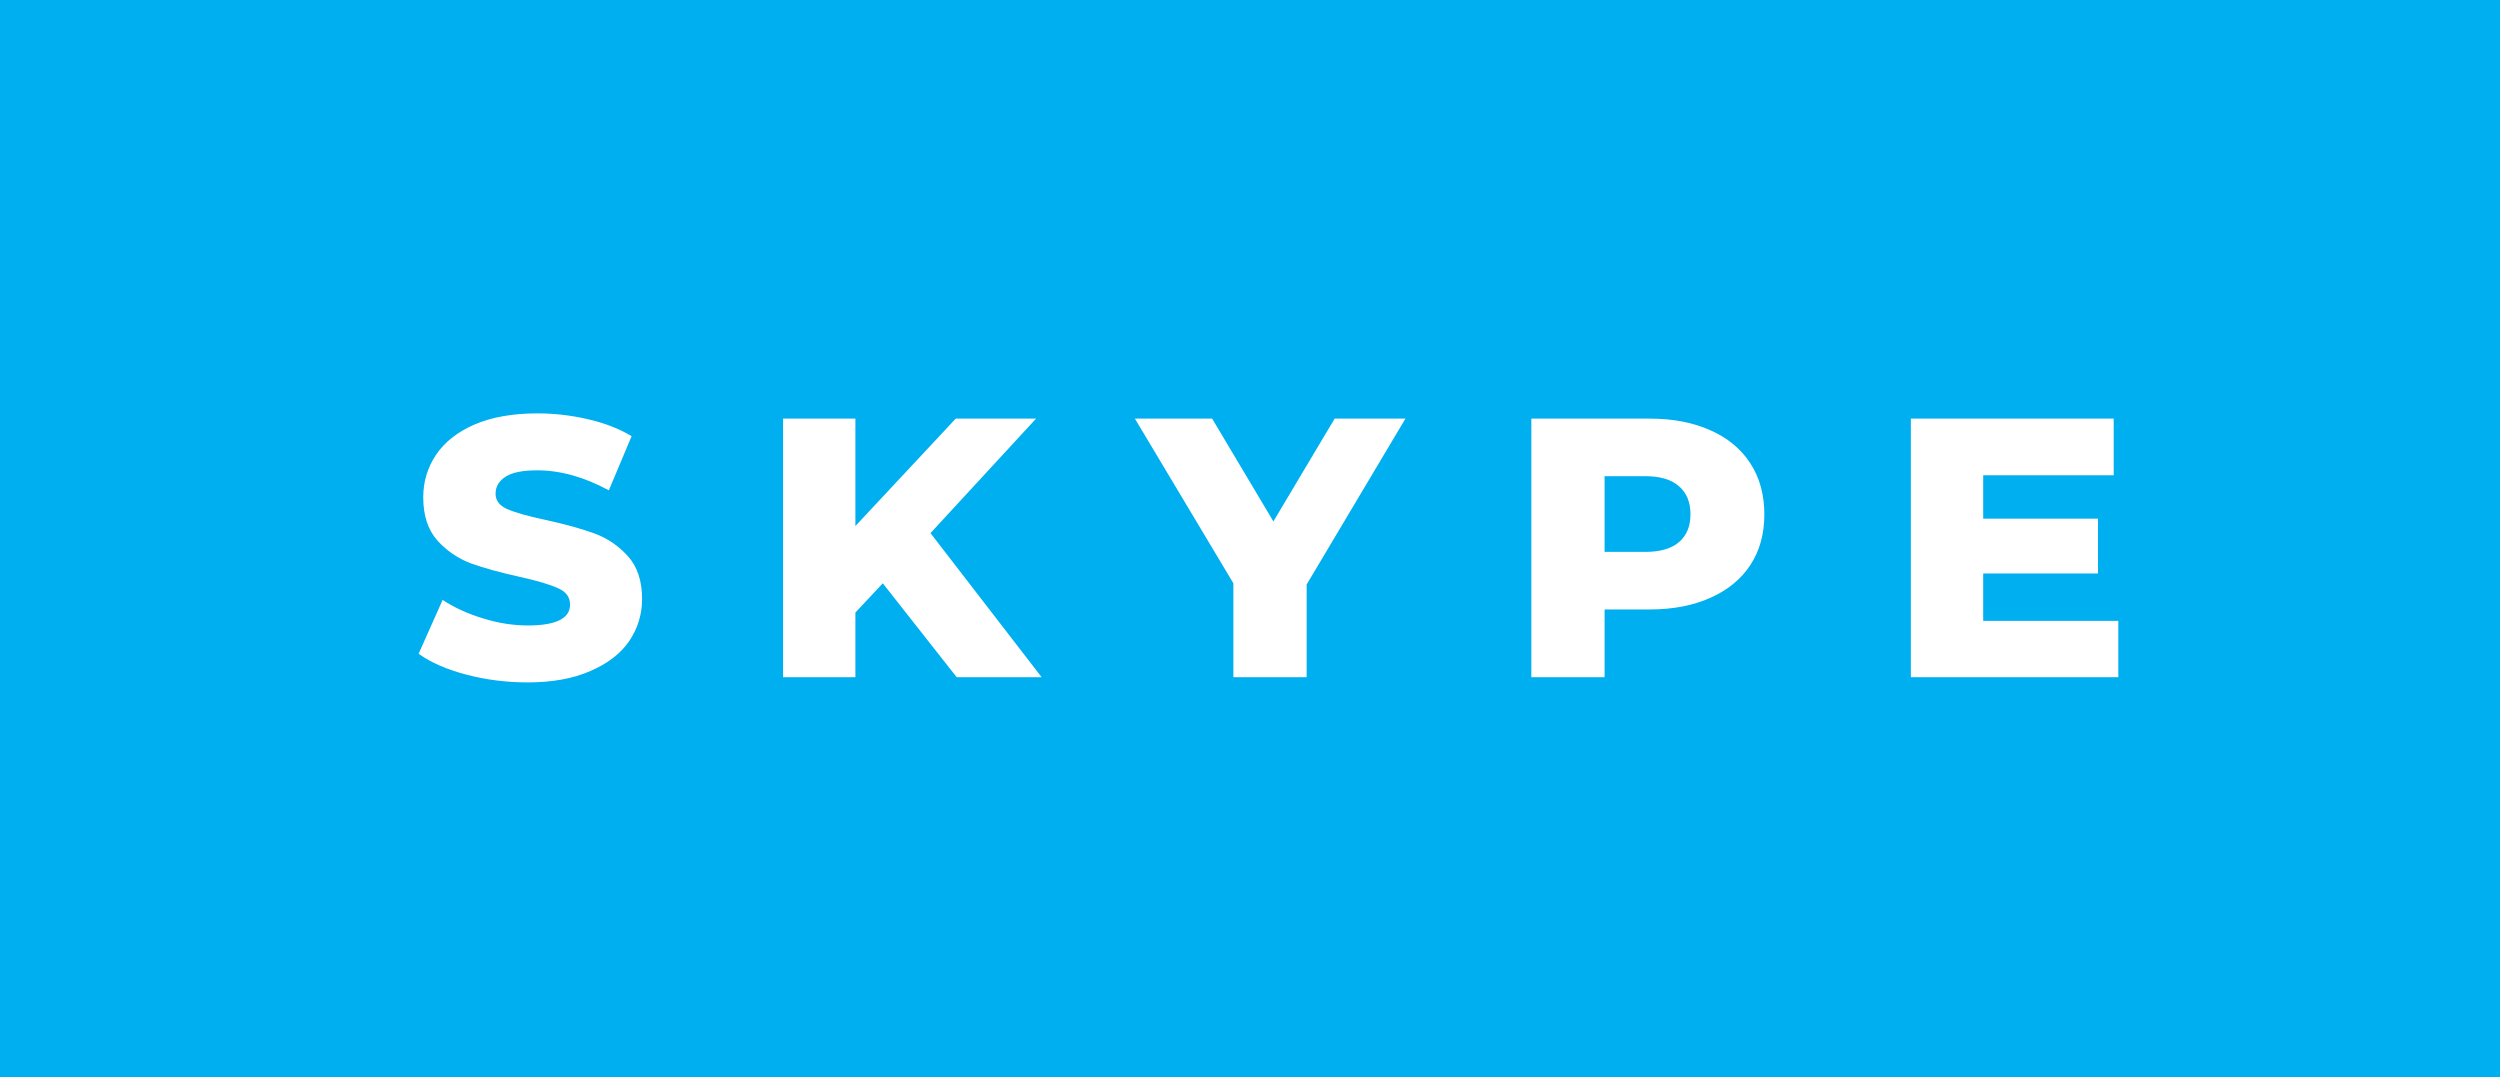 <svg xmlns="http://www.w3.org/2000/svg" width="81.22" height="35" viewBox="0 0 81.22 35"><rect x="0" y="0" width="81.22" height="35" fill="#333333" stroke="none"/><rect class="svg__rect" x="0" y="0" width="0" height="35" fill="#31C4F3"/><rect class="svg__rect" x="0" y="0" width="81.22" height="35" fill="#00AFF0"/><path class="svg__text" d="" fill="#FFFFFF"/><path class="svg__text" d="M13.60 21.24L13.60 21.24L14.38 19.49Q14.94 19.86 15.69 20.09Q16.43 20.32 17.15 20.32L17.15 20.32Q18.52 20.32 18.52 19.64L18.52 19.64Q18.52 19.28 18.13 19.11Q17.74 18.93 16.88 18.74L16.88 18.74Q15.93 18.53 15.29 18.30Q14.66 18.06 14.20 17.55Q13.75 17.03 13.75 16.16L13.75 16.16Q13.75 15.39 14.17 14.77Q14.59 14.15 15.42 13.79Q16.26 13.43 17.46 13.43L17.46 13.43Q18.29 13.43 19.10 13.62Q19.90 13.80 20.52 14.17L20.52 14.17L19.78 15.93Q18.58 15.28 17.45 15.28L17.45 15.28Q16.74 15.28 16.42 15.49Q16.10 15.70 16.10 16.04L16.10 16.04Q16.10 16.37 16.48 16.54Q16.87 16.71 17.72 16.89L17.72 16.89Q18.68 17.10 19.31 17.33Q19.94 17.56 20.40 18.07Q20.86 18.58 20.86 19.46L20.86 19.46Q20.86 20.21 20.44 20.83Q20.02 21.44 19.18 21.80Q18.34 22.17 17.14 22.17L17.14 22.17Q16.12 22.17 15.16 21.92Q14.20 21.67 13.60 21.24ZM27.79 22L25.44 22L25.44 13.60L27.79 13.60L27.79 17.09L31.05 13.60L33.66 13.60L30.23 17.32L33.84 22L31.08 22L28.68 18.95L27.79 19.90L27.79 22ZM40.07 18.95L36.87 13.60L39.38 13.60L41.37 16.94L43.36 13.60L45.66 13.60L42.45 18.99L42.45 22L40.07 22L40.07 18.95ZM52.13 22L49.75 22L49.75 13.60L53.59 13.60Q54.73 13.60 55.57 13.98Q56.41 14.35 56.87 15.06Q57.32 15.76 57.32 16.71L57.32 16.71Q57.32 17.66 56.87 18.35Q56.41 19.05 55.57 19.42Q54.73 19.80 53.59 19.80L53.59 19.80L52.13 19.80L52.13 22ZM52.13 15.47L52.13 17.93L53.45 17.93Q54.18 17.93 54.55 17.61Q54.92 17.29 54.92 16.71L54.92 16.71Q54.92 16.12 54.55 15.80Q54.18 15.47 53.45 15.47L53.45 15.47L52.13 15.47ZM68.82 22L62.08 22L62.08 13.60L68.67 13.60L68.67 15.44L64.43 15.44L64.43 16.85L68.16 16.85L68.16 18.63L64.43 18.63L64.43 20.17L68.82 20.17L68.82 22Z" fill="#FFFFFF" x="39"/></svg>